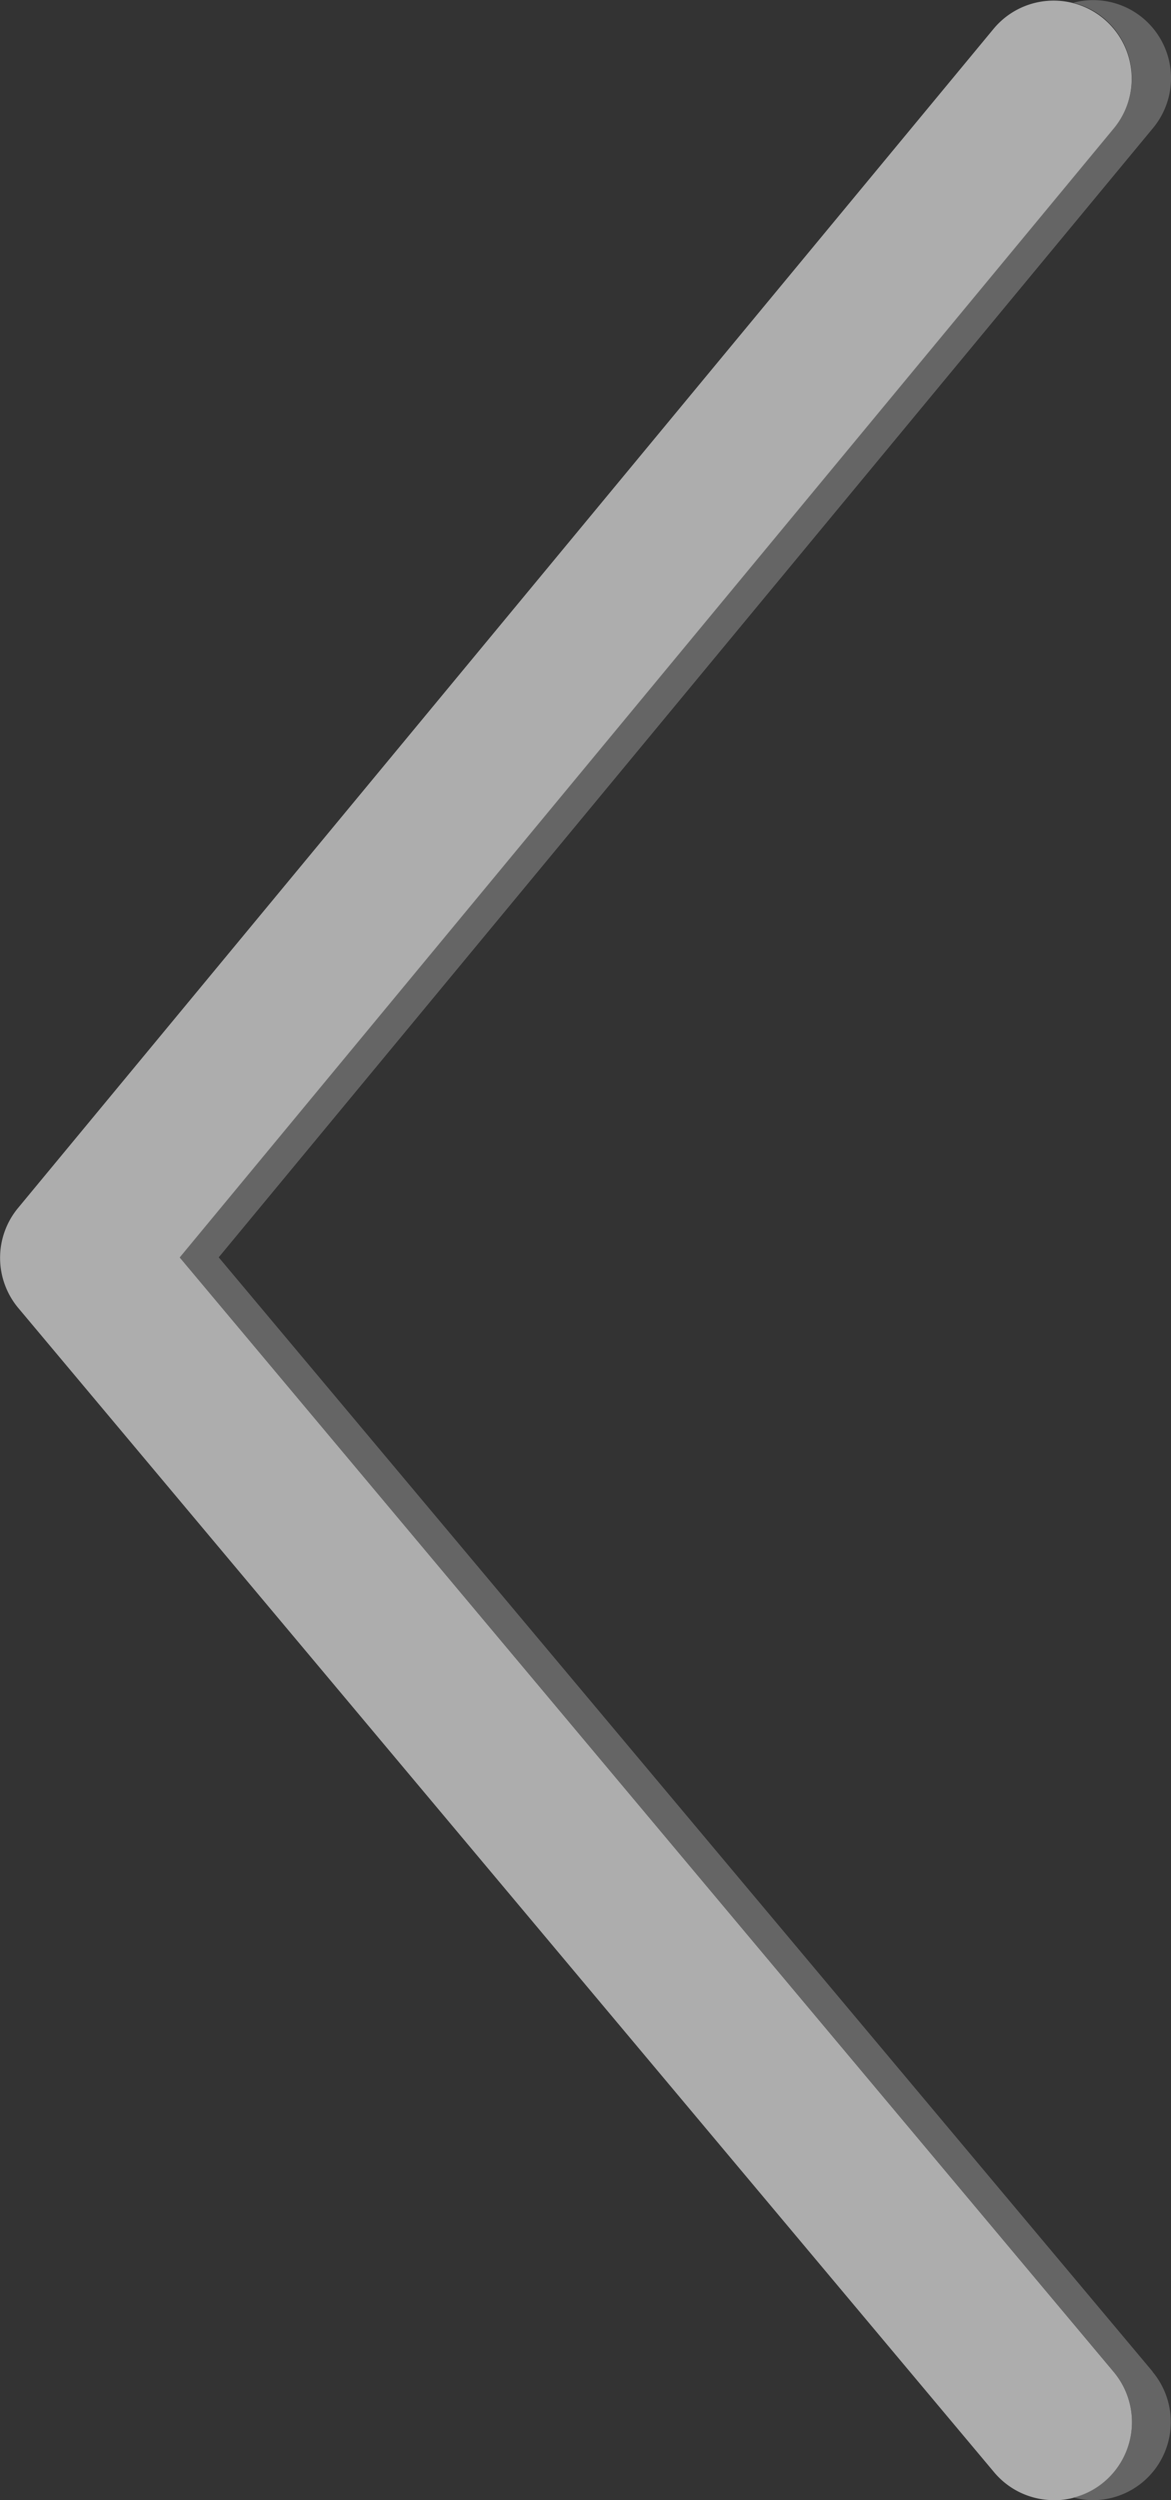 <svg id="final__x23_888_60_x25_" xmlns="http://www.w3.org/2000/svg" viewBox="-245.667 331.356 30 64" width="30" height="64"><rect x="-245.667" y="331.356" width="30" height="64" fill="#333333" stroke="none"/><style>.st0{fill:#fff}.st0,.st1{opacity:.6;enable-background:new}.st1{fill:#888}</style><path class="st0" d="M-218.666 395.356c-.57 0-1.137-.243-1.533-.715l-25-29.803a2 2 0 0 1-.005-2.56l25-30.194a2 2 0 0 1 3.08 2.552l-23.937 28.91 23.928 28.53a2 2 0 0 1-1.53 3.283z"/><path class="st1" d="M-216.134 392.07l-23.93-28.528 23.938-28.91a2 2 0 0 0-.265-2.816 1.99 1.99 0 0 0-1.78-.39c.277.07.543.196.777.39a2 2 0 0 1 .264 2.816l-23.936 28.91 23.93 28.53c.71.845.598 2.106-.248 2.816-.237.2-.507.326-.787.398.164.042.33.07.5.07.454 0 .91-.153 1.285-.467a2.004 2.004 0 0 0 .246-2.82z"/></svg>